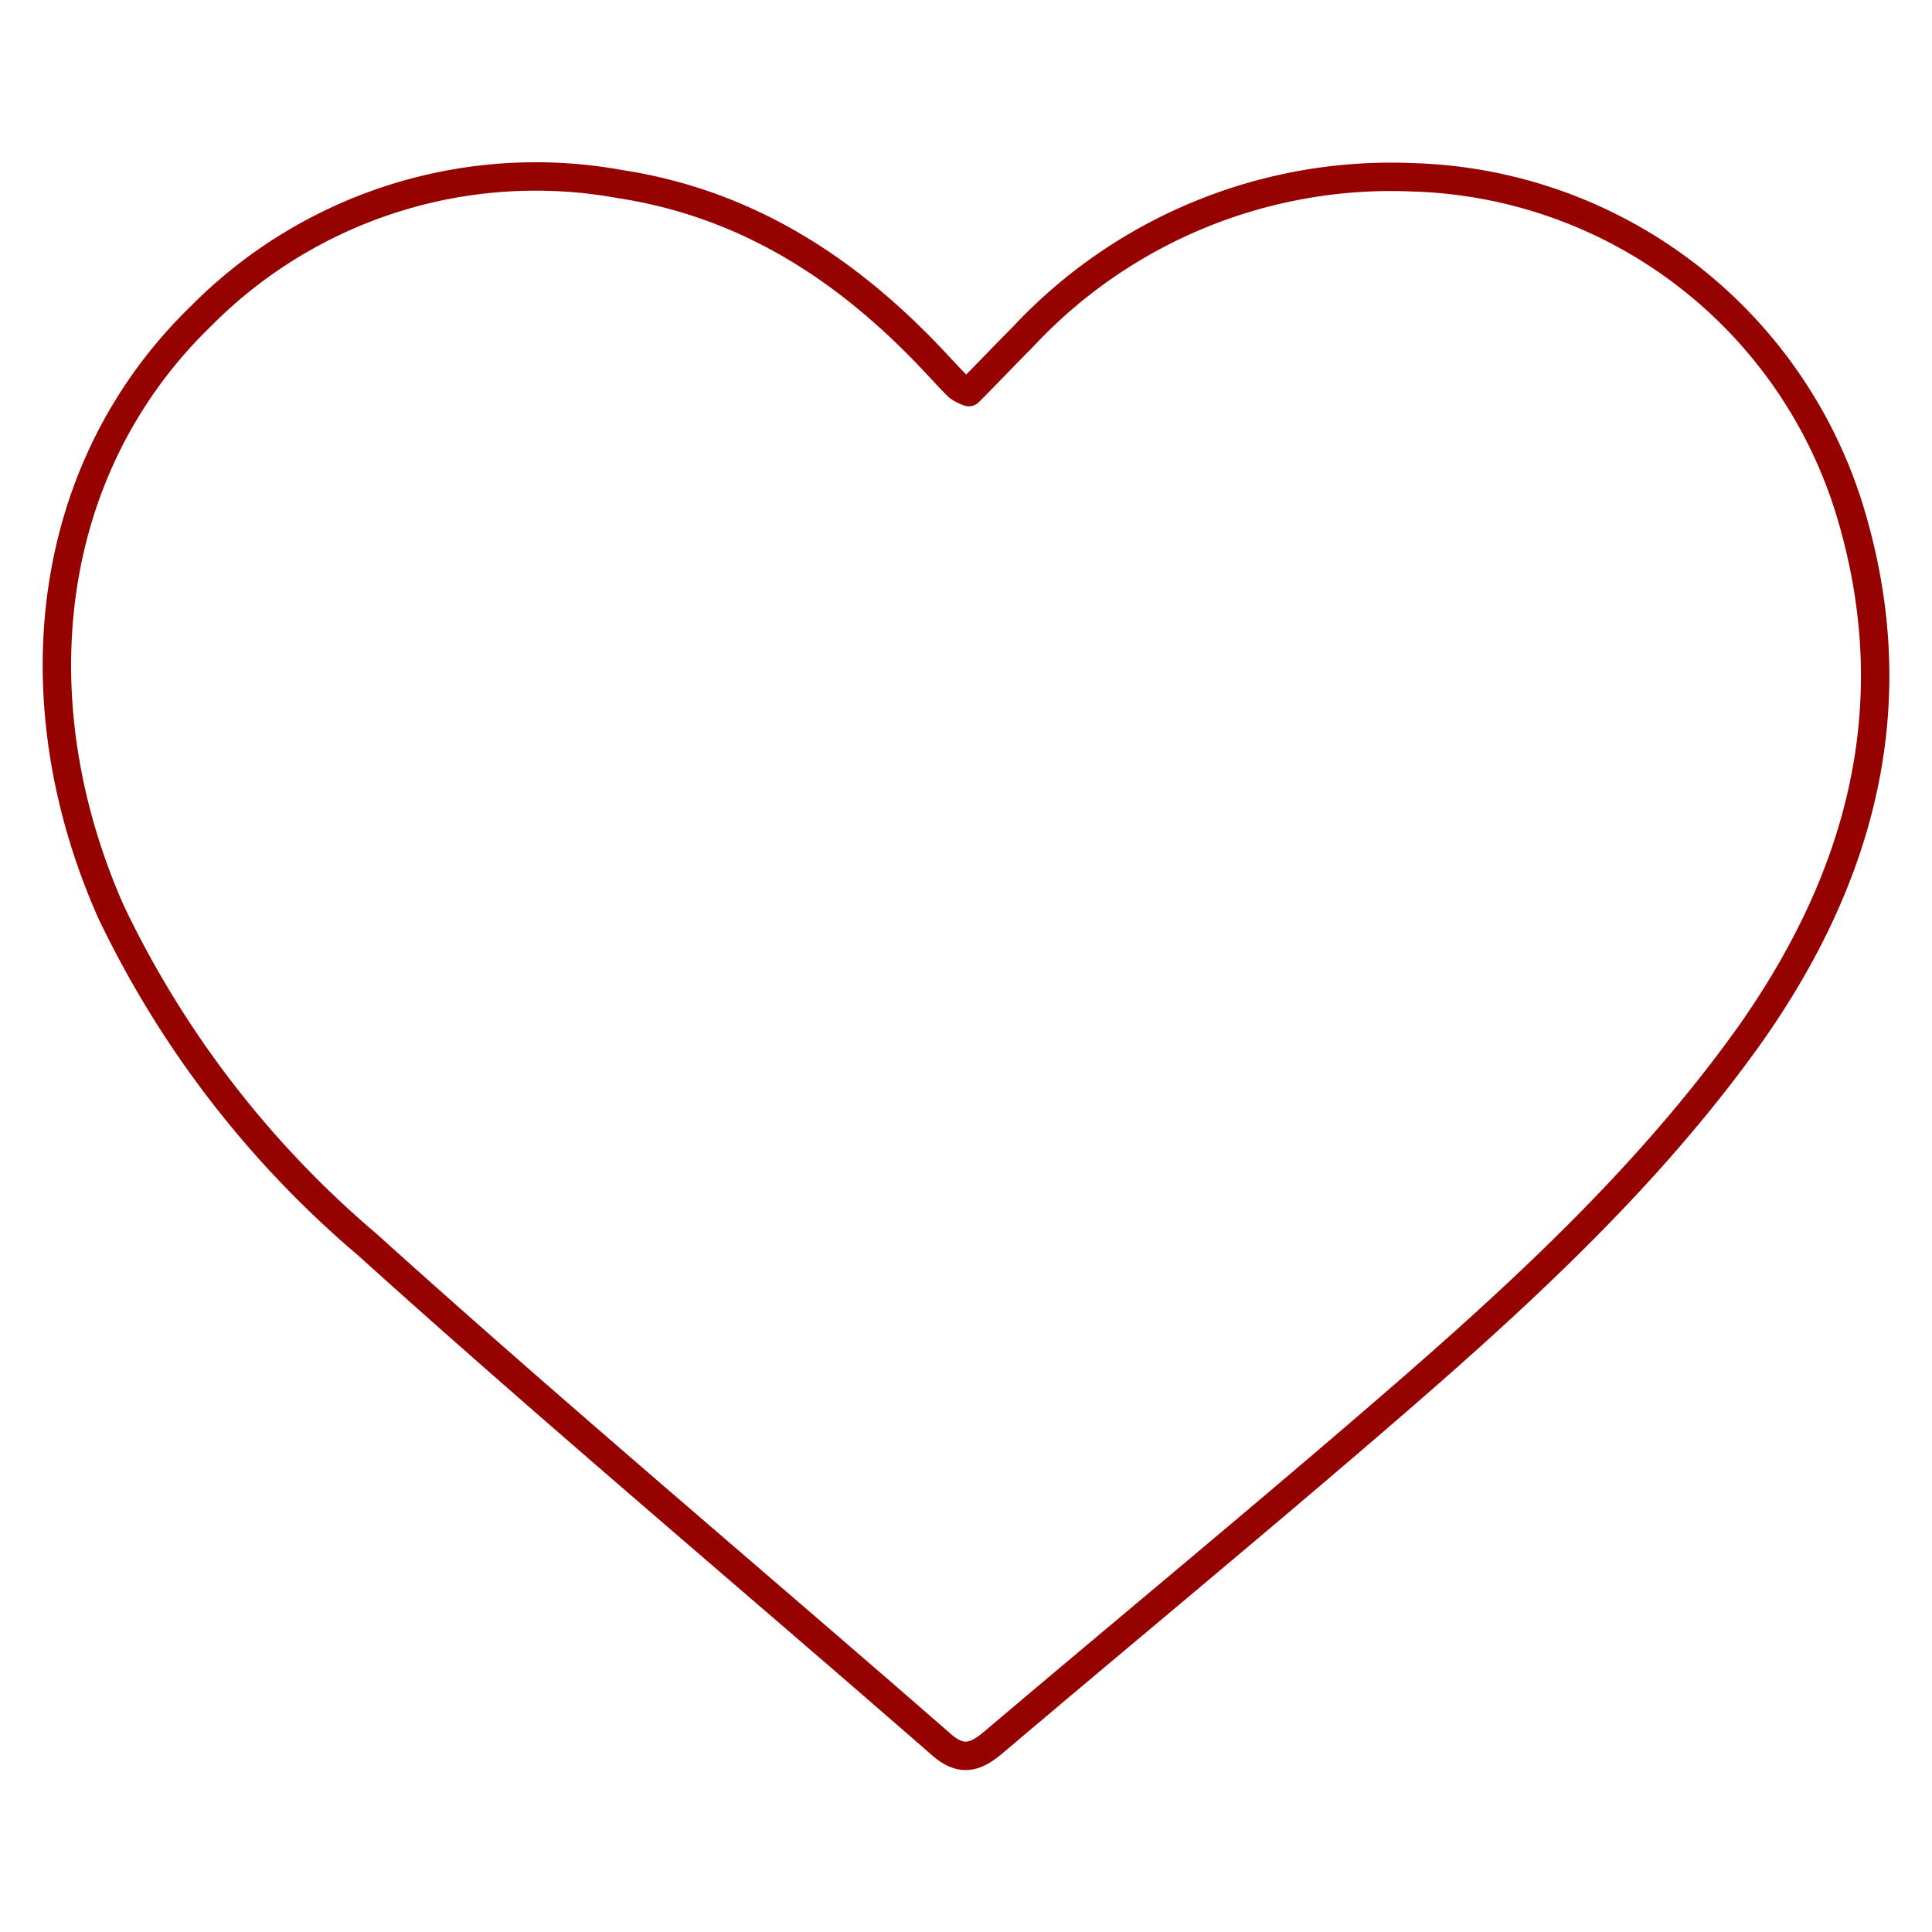 <svg xmlns="http://www.w3.org/2000/svg" data-name="Layer 1" viewBox="0 0 68 68" id="Like"><path fill="none" stroke="#960200" stroke-linecap="round" stroke-linejoin="round" d="M65.17,18.18A16.59,16.59,0,0,0,49.71,6.24,17.72,17.72,0,0,0,36,11.86c-.64.64-1.27,1.31-1.9,1.94a1.38,1.38,0,0,1-.37-.19c-.24-.23-.45-.47-.68-.71C30,9.6,26.43,7.19,21.83,6.48A16.58,16.58,0,0,0,7.1,11.1c-5.59,5.4-6.47,13.6-3.19,21a35.27,35.27,0,0,0,9,11.69c6.65,6,13.49,11.74,20.22,17.61.75.66,1.26.42,1.89-.12,4.72-4,9.5-7.94,14.19-12,4.52-3.92,8.92-8,12.4-12.89C65.51,30.85,67.12,24.83,65.17,18.18Z" class="colorStroke000000 svgStroke"></path></svg>